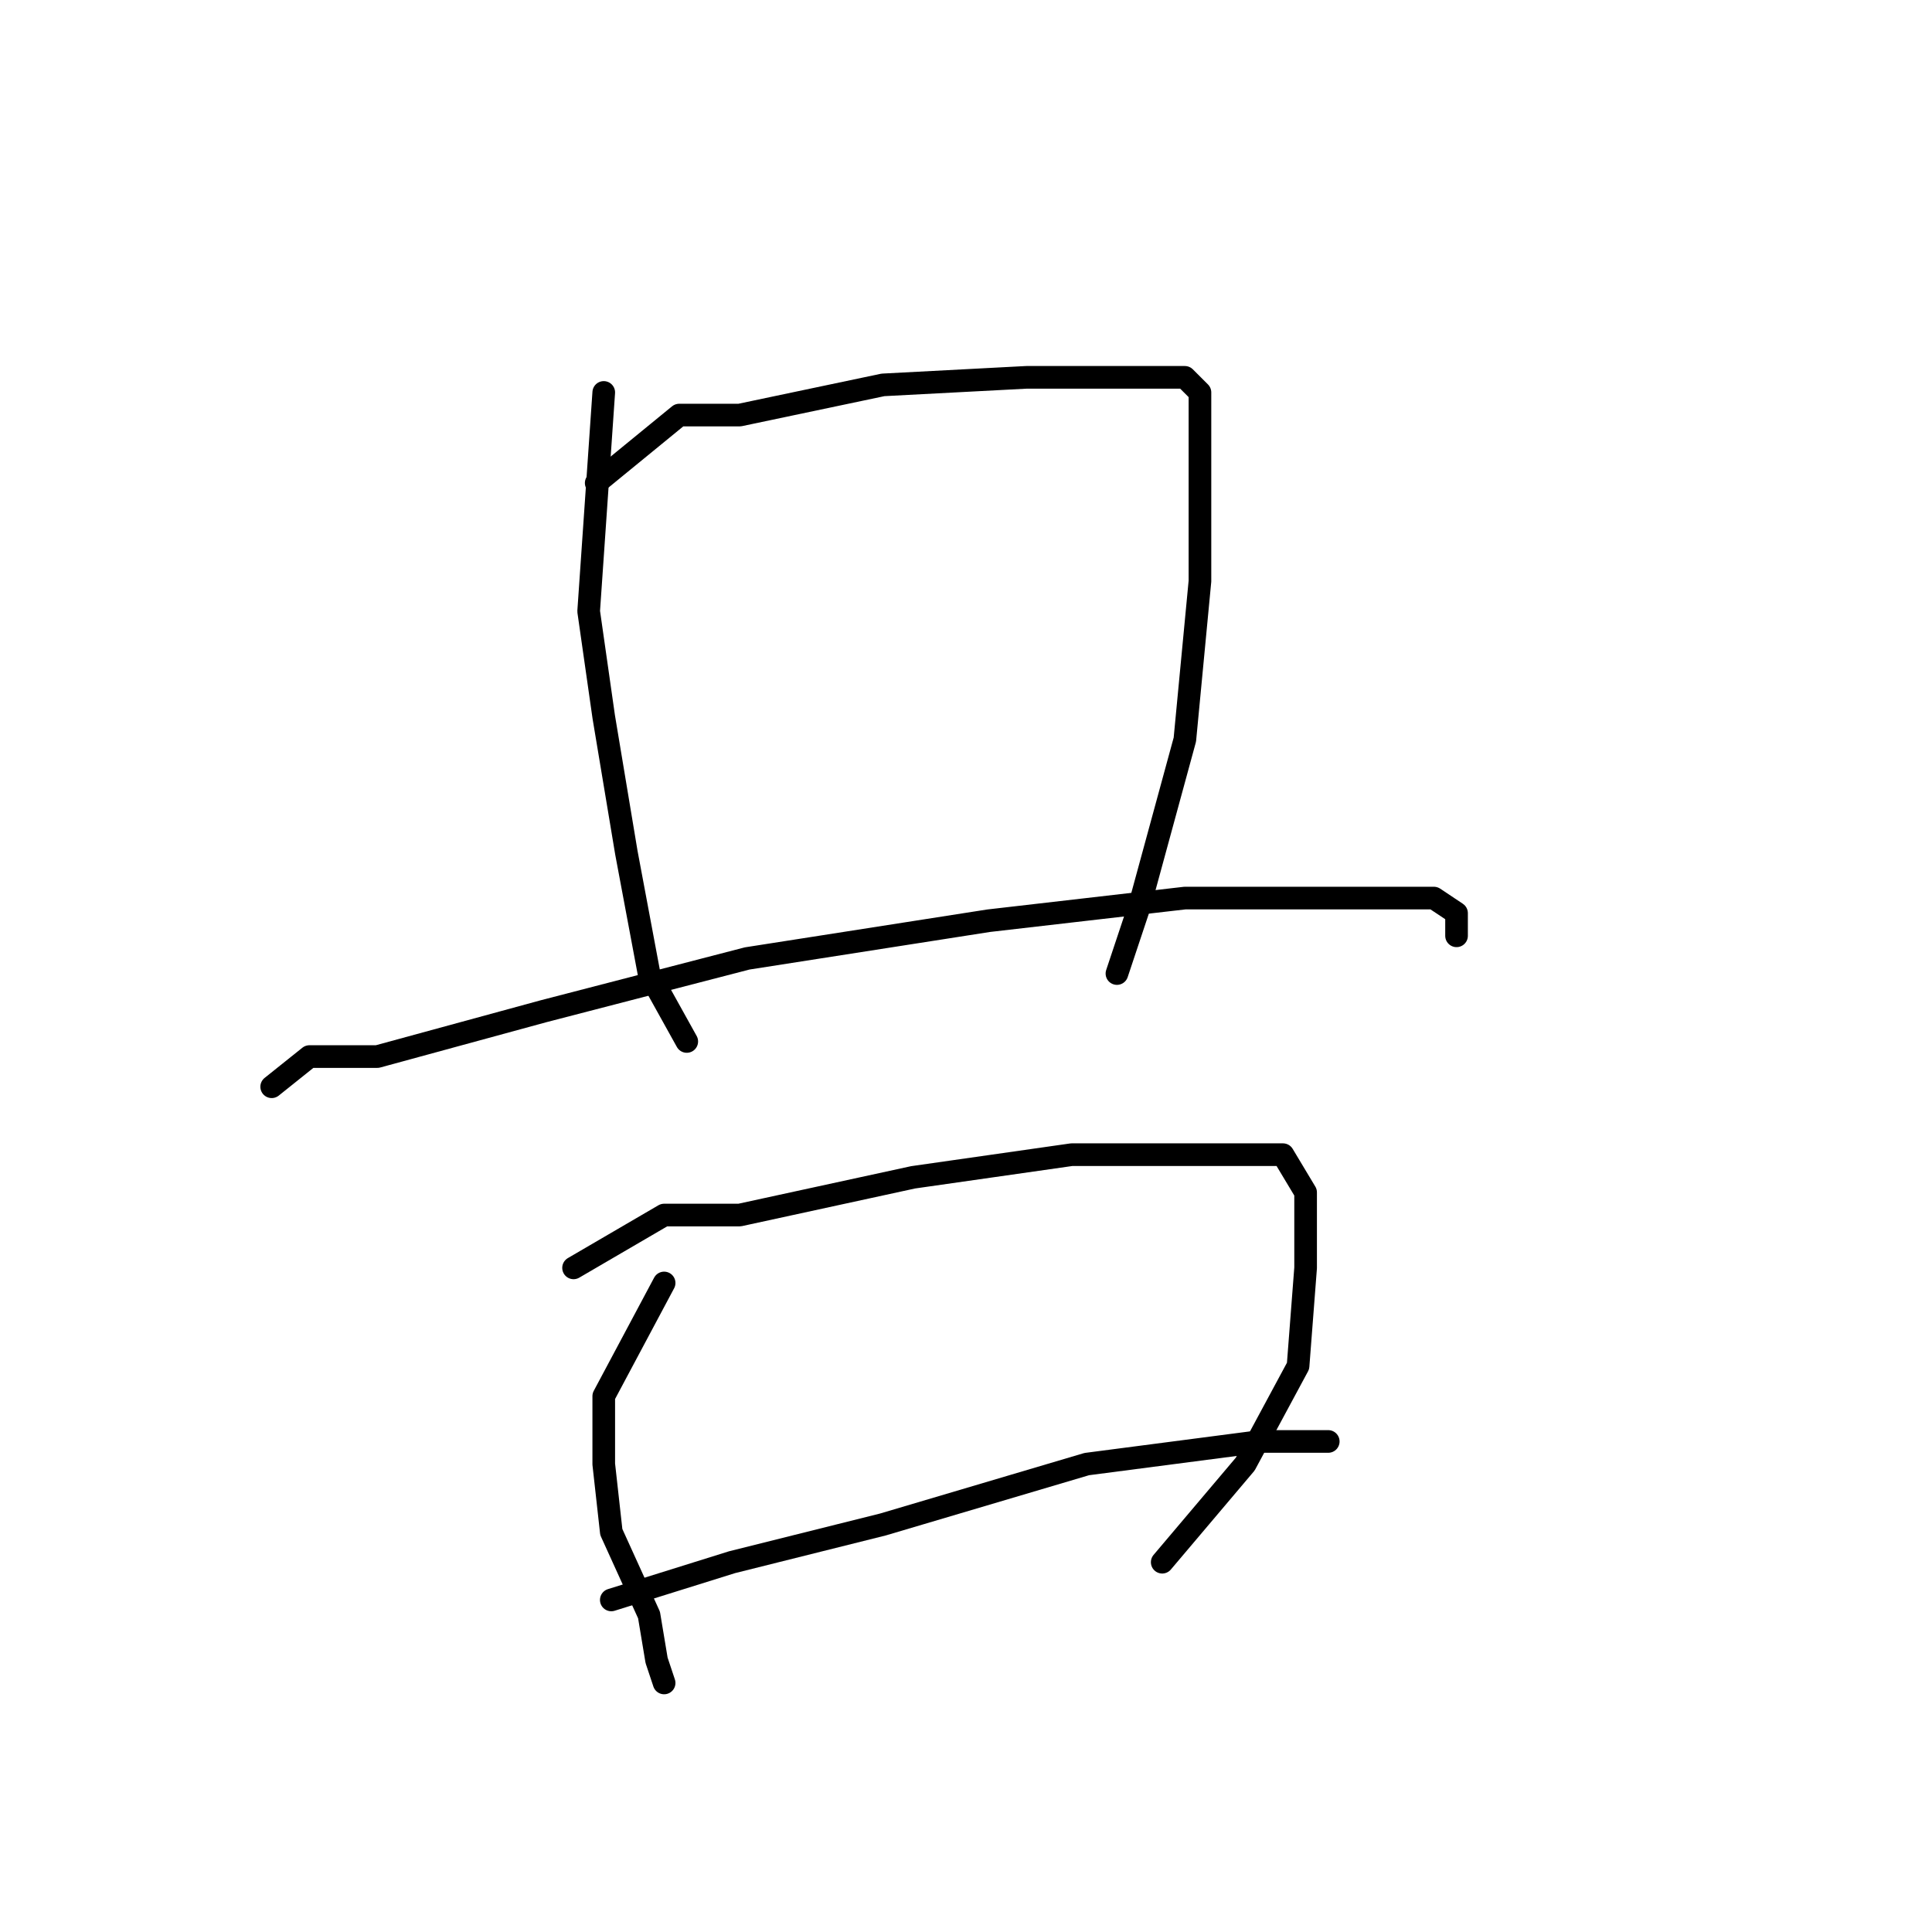 <?xml version="1.0" standalone="no"?>
    <svg width="256" height="256" xmlns="http://www.w3.org/2000/svg" version="1.1">
    <polyline stroke="black" stroke-width="3" stroke-linecap="round" fill="transparent" stroke-linejoin="round" points="80 52 78 81 80 95 83 113 86 129 91 138 91 138 " />
        <polyline stroke="black" stroke-width="3" stroke-linecap="round" fill="transparent" stroke-linejoin="round" points="79 64 90 55 98 55 117 51 136 50 150 50 157 50 159 52 159 60 159 77 157 98 151 120 148 129 148 129 " />
        <polyline stroke="black" stroke-width="3" stroke-linecap="round" fill="transparent" stroke-linejoin="round" points="36 144 41 140 50 140 72 134 99 127 131 122 157 119 177 119 190 119 193 121 193 124 193 124 " />
        <polyline stroke="black" stroke-width="3" stroke-linecap="round" fill="transparent" stroke-linejoin="round" points="88 170 80 185 80 194 81 203 86 214 87 220 88 223 88 223 " />
        <polyline stroke="black" stroke-width="3" stroke-linecap="round" fill="transparent" stroke-linejoin="round" points="76 168 88 161 98 161 121 156 142 153 159 153 170 153 173 158 173 168 172 181 165 194 154 207 154 207 " />
        <polyline stroke="black" stroke-width="3" stroke-linecap="round" fill="transparent" stroke-linejoin="round" points="81 212 97 207 117 202 144 194 167 191 176 191 176 191 " />
        </svg>